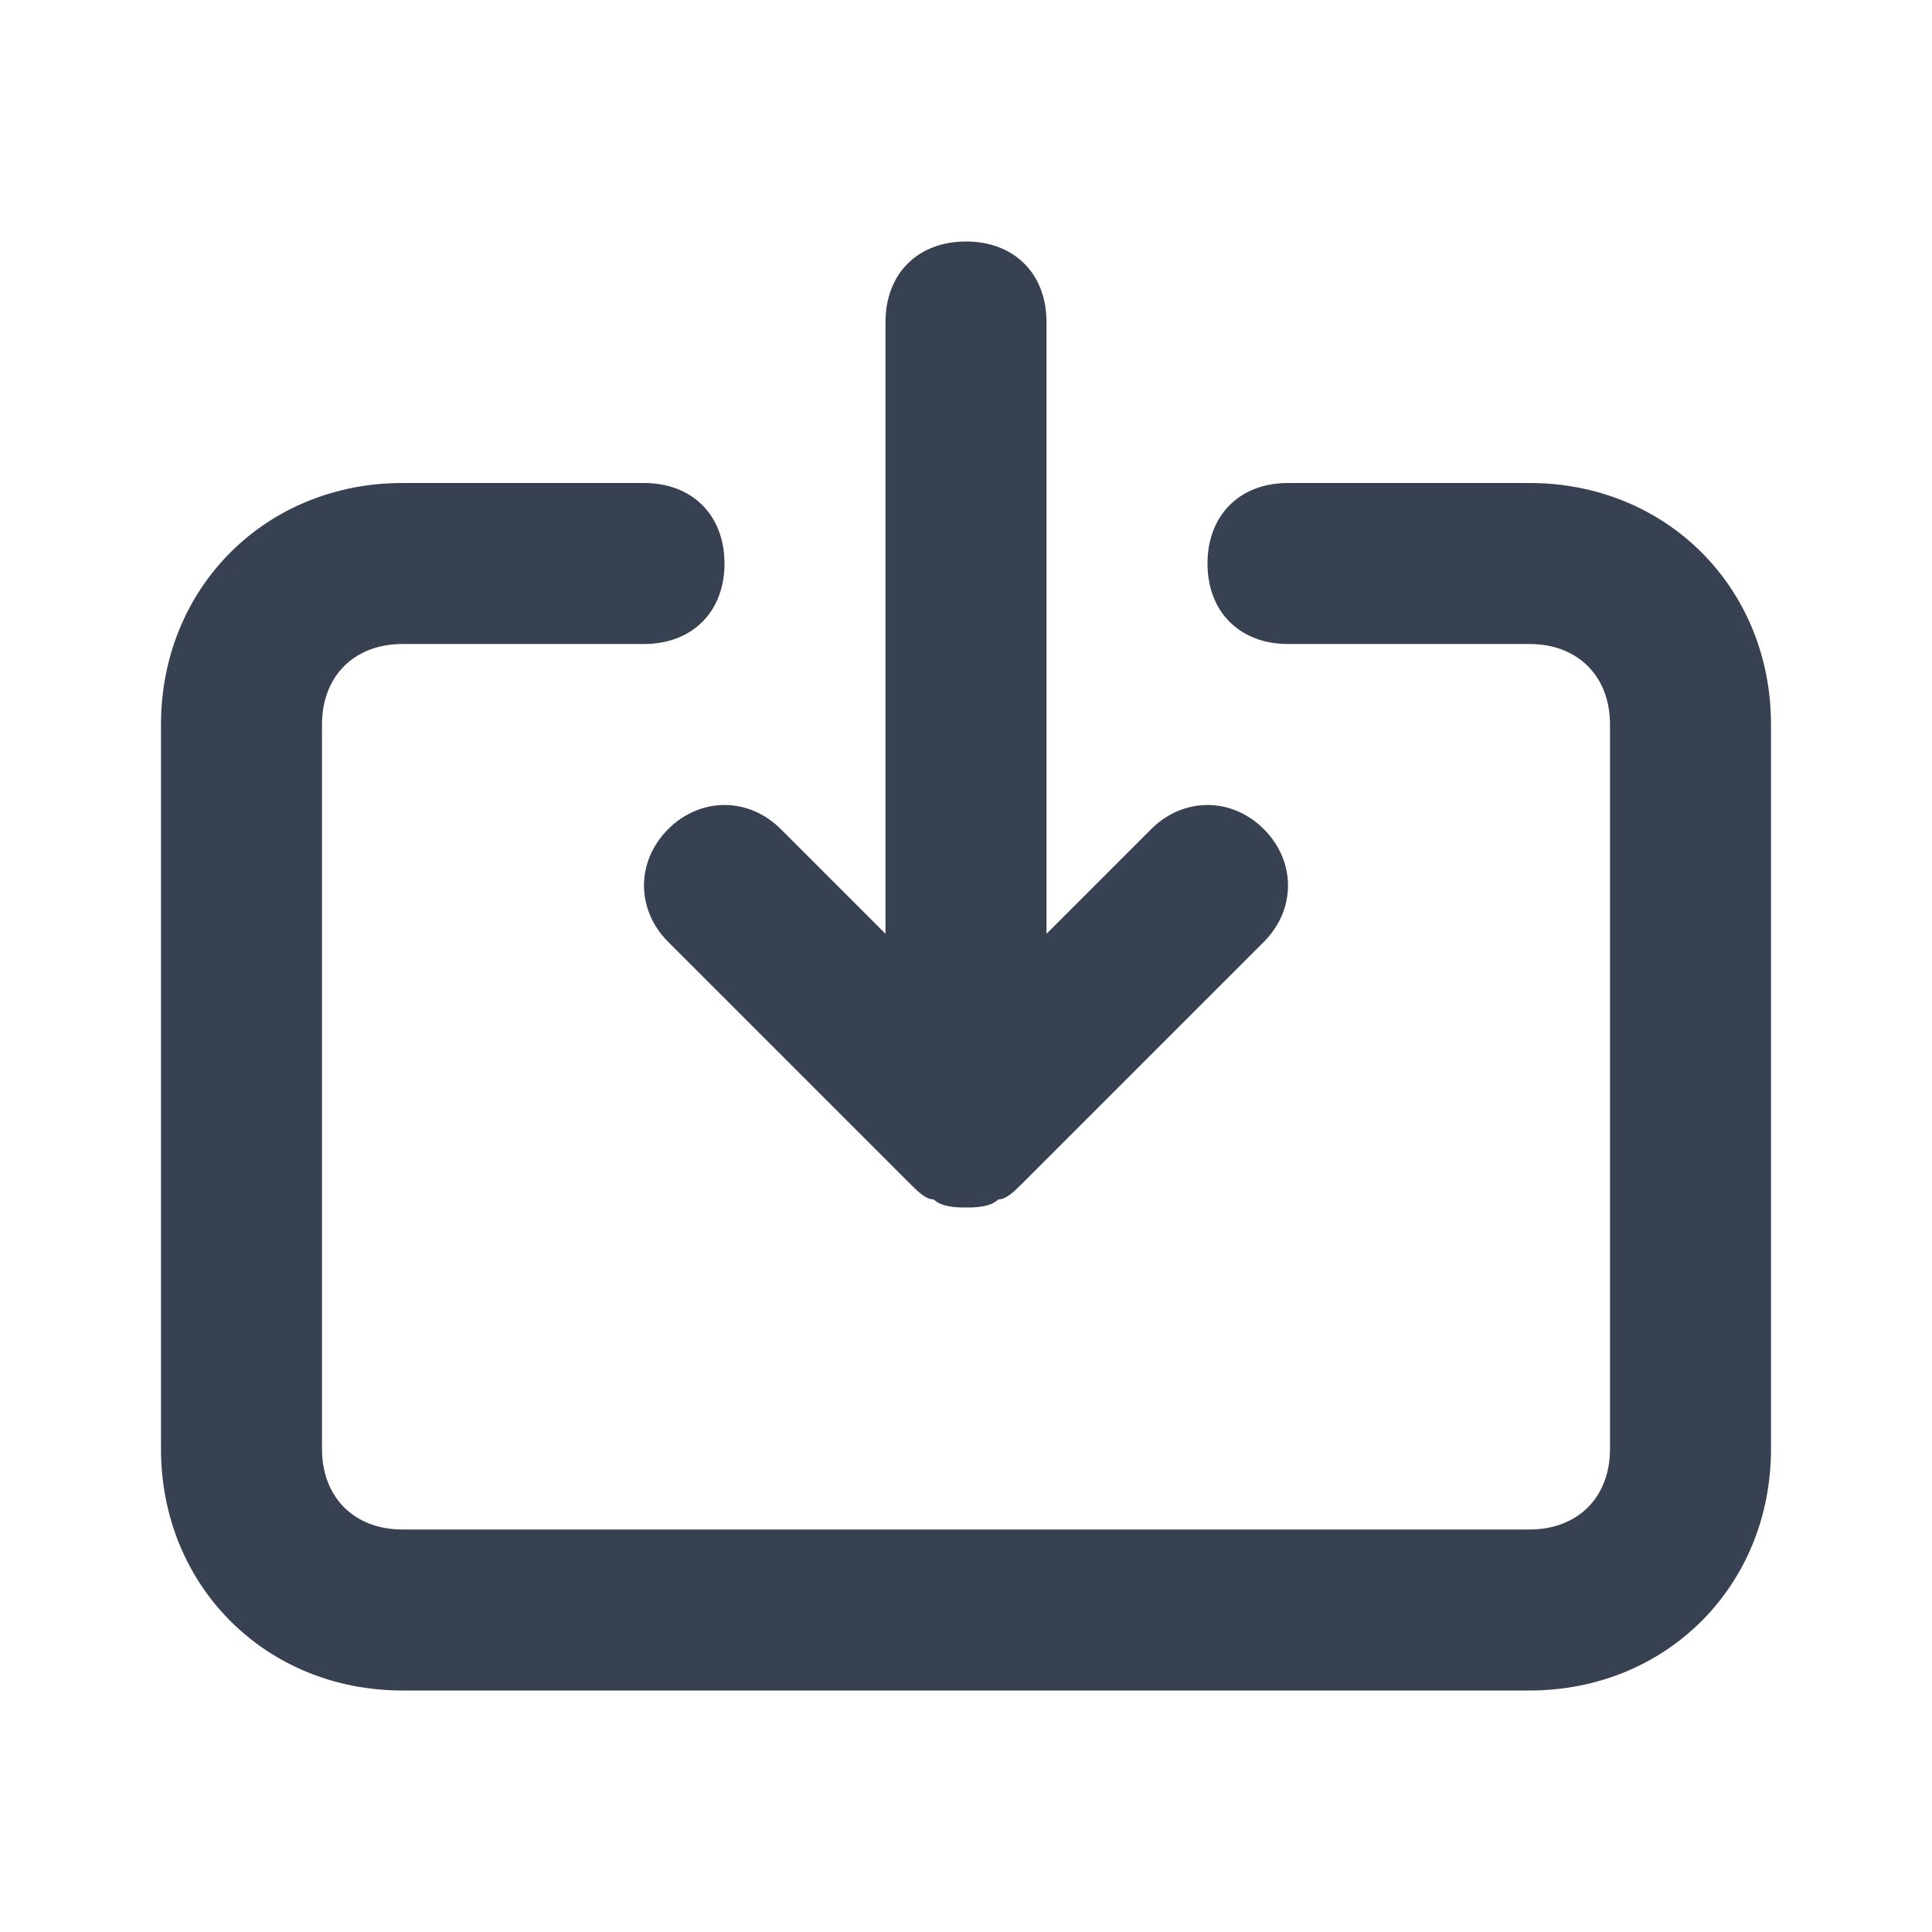 <?xml version="1.0" encoding="utf-8"?>
<!-- Generator: Adobe Illustrator 24.1.3, SVG Export Plug-In . SVG Version: 6.00 Build 0)  -->
<svg version="1.1" id="Layer_1" xmlns="http://www.w3.org/2000/svg" xmlns:xlink="http://www.w3.org/1999/xlink" x="0px" y="0px"
	 viewBox="0 0 24 24" style="enable-background:new 0 0 24 24;" xml:space="preserve">
<style type="text/css">
	.st0{fill:#374151;}
</style>
<g>
	<path class="st0" d="M19,21H5c-1.7,0-3-1.3-3-3V9c0-1.7,1.3-3,3-3h3c0.6,0,1,0.4,1,1S8.6,8,8,8H5C4.4,8,4,8.4,4,9v9
		c0,0.6,0.4,1,1,1h14c0.6,0,1-0.4,1-1V9c0-0.6-0.4-1-1-1h-3c-0.6,0-1-0.4-1-1s0.4-1,1-1h3c1.7,0,3,1.3,3,3v9C22,19.7,20.7,21,19,21z
		 M12,15C12,15,12,15,12,15L12,15c-0.1,0-0.3,0-0.4-0.1c-0.1,0-0.2-0.1-0.3-0.2l-3-3c-0.4-0.4-0.4-1,0-1.4s1-0.4,1.4,0l1.3,1.3V4
		c0-0.6,0.4-1,1-1s1,0.4,1,1v7.6l1.3-1.3c0.4-0.4,1-0.4,1.4,0s0.4,1,0,1.4l-3,3c-0.1,0.1-0.2,0.2-0.3,0.2C12.3,15,12.1,15,12,15
		L12,15C12,15,12,15,12,15z"/>
</g>
</svg>
